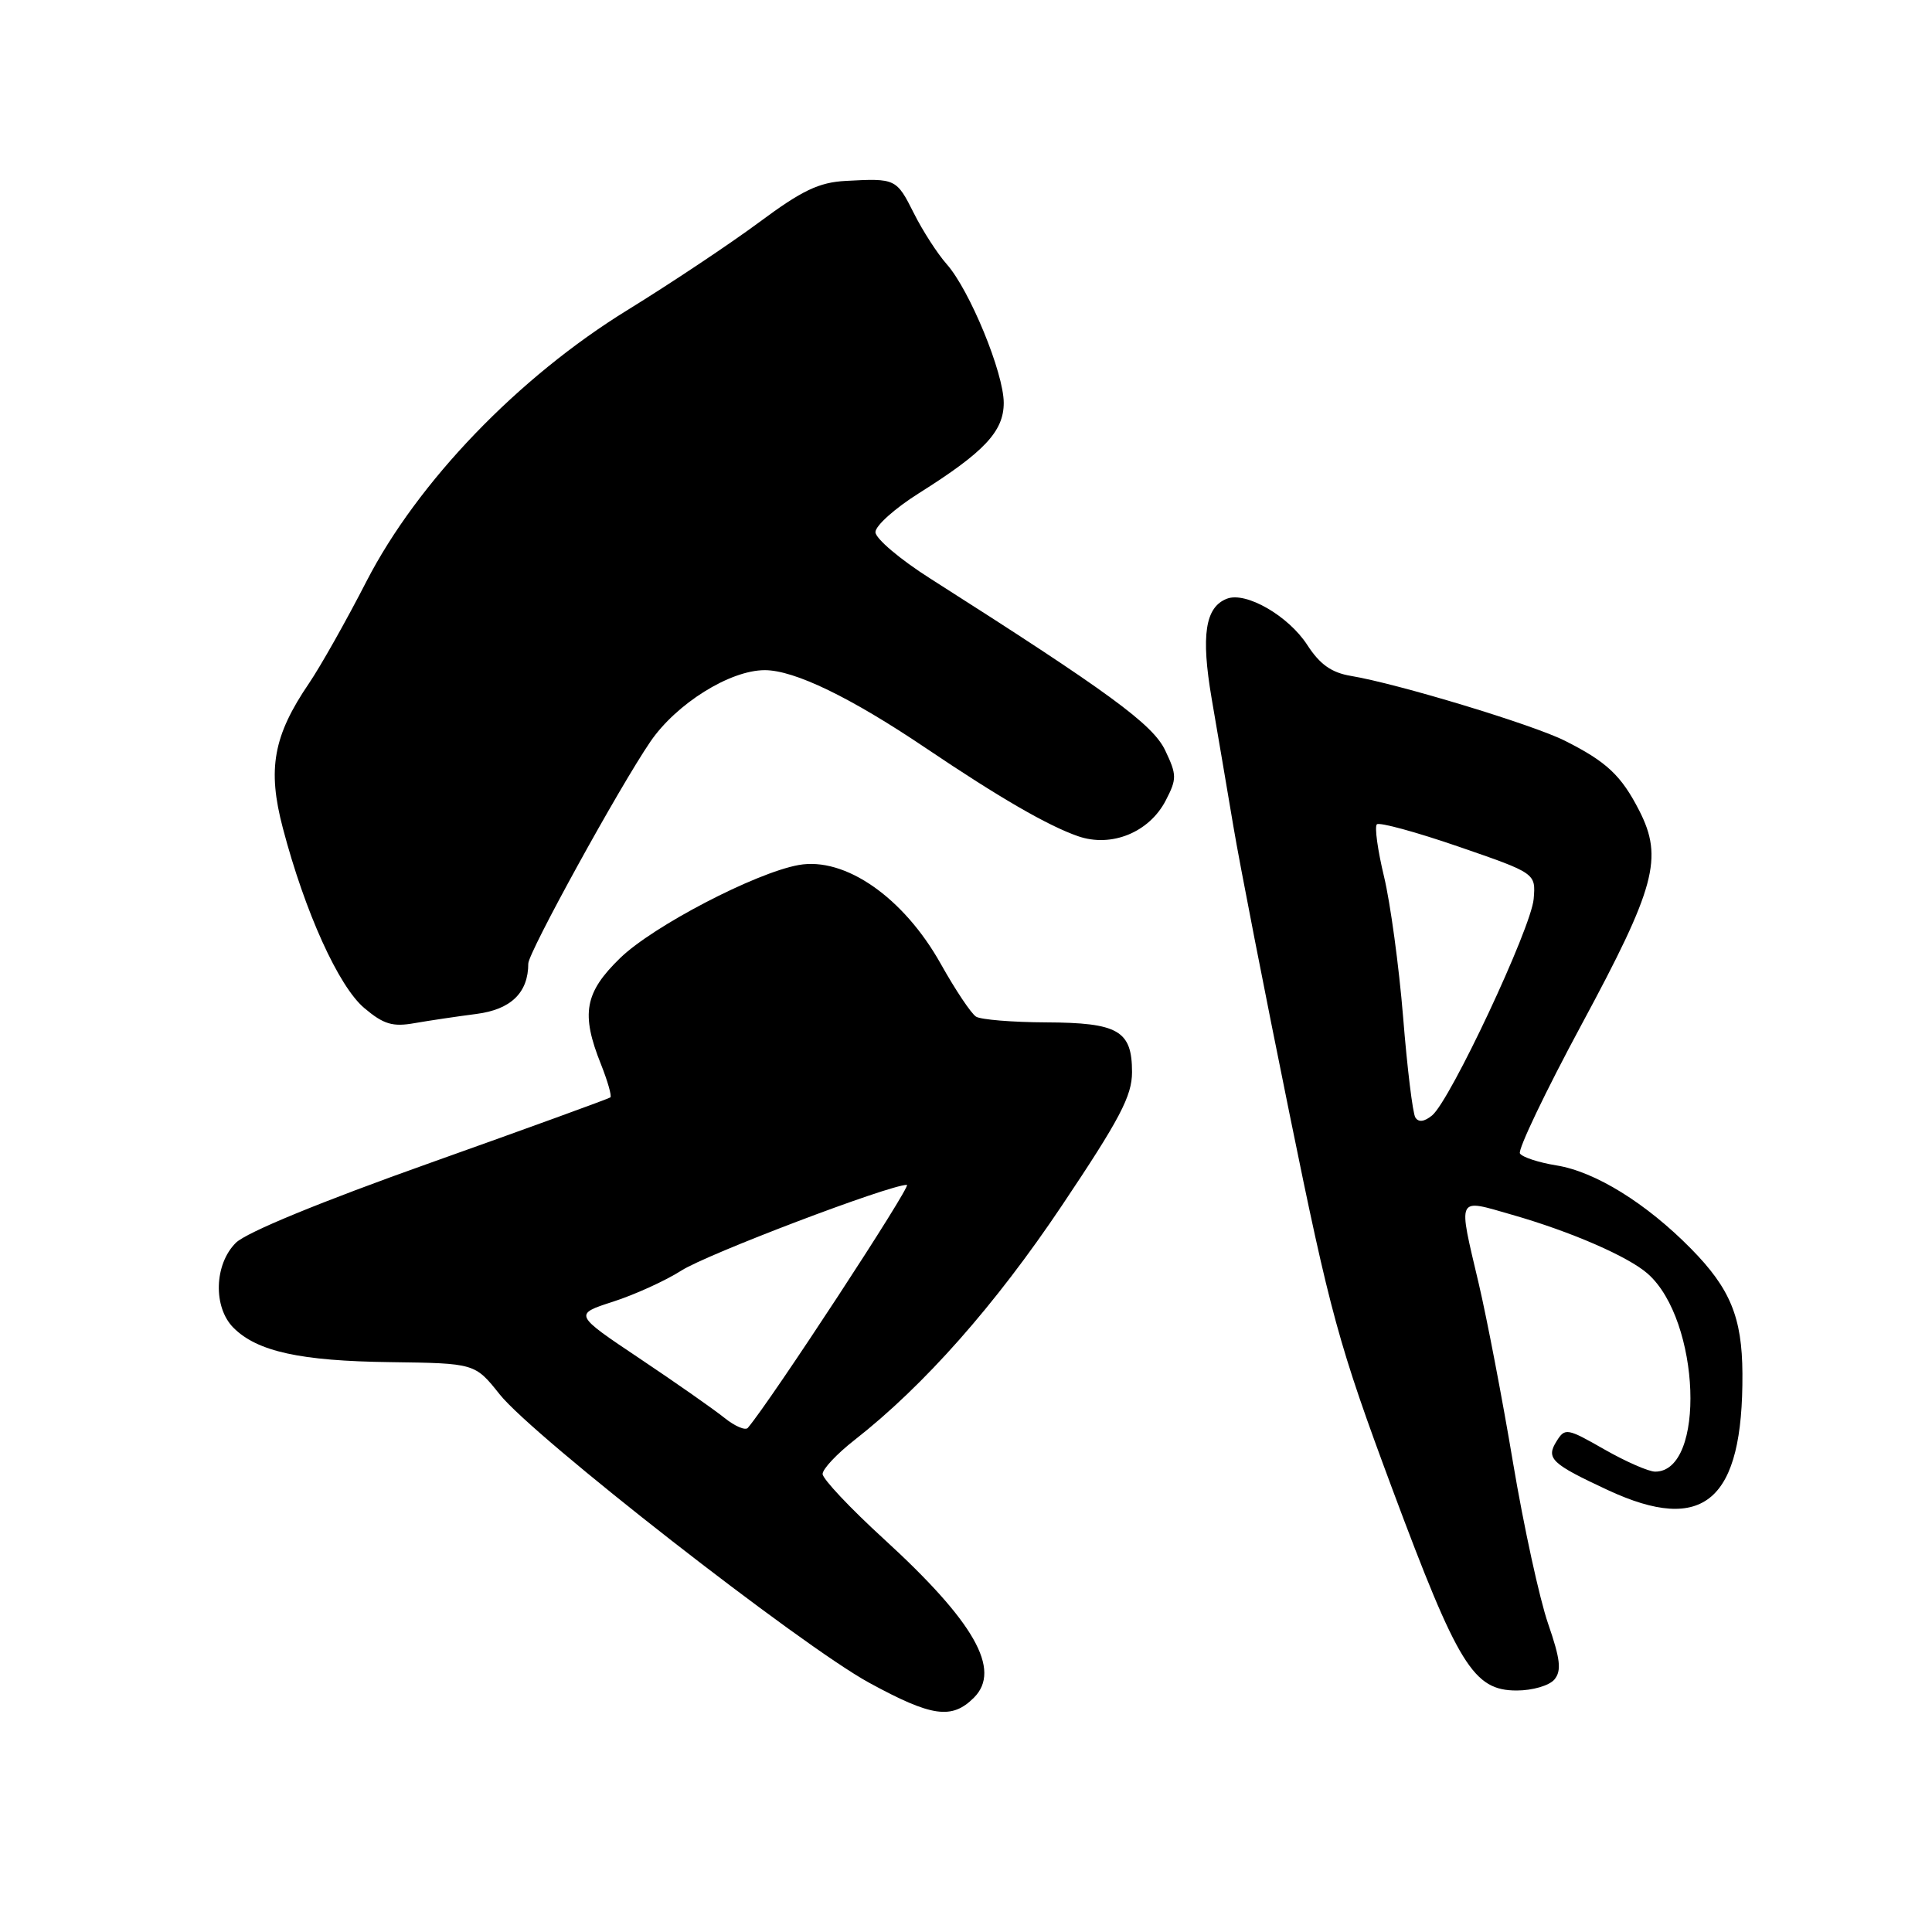 <?xml version="1.0" encoding="UTF-8" standalone="no"?>
<!DOCTYPE svg PUBLIC "-//W3C//DTD SVG 1.1//EN" "http://www.w3.org/Graphics/SVG/1.1/DTD/svg11.dtd" >
<svg xmlns="http://www.w3.org/2000/svg" xmlns:xlink="http://www.w3.org/1999/xlink" version="1.1" viewBox="0 0 256 256">
 <g >
 <path fill="currentColor"
d=" M 129.05 224.95 C 132.74 221.26 129.11 214.89 117.08 203.89 C 112.63 199.82 109.00 195.96 109.00 195.31 C 109.00 194.65 110.90 192.63 113.23 190.81 C 122.44 183.60 131.87 172.94 140.75 159.68 C 148.39 148.28 150.00 145.21 150.00 142.06 C 150.00 136.56 148.18 135.51 138.60 135.47 C 134.14 135.45 129.97 135.11 129.33 134.71 C 128.69 134.31 126.59 131.17 124.67 127.74 C 119.73 118.91 111.97 113.51 105.82 114.62 C 100.07 115.66 86.54 122.71 82.18 126.94 C 77.46 131.52 76.95 134.33 79.63 141.02 C 80.52 143.26 81.08 145.23 80.88 145.41 C 80.67 145.58 69.93 149.49 57.00 154.09 C 42.57 159.22 32.63 163.30 31.25 164.68 C 28.38 167.53 28.22 173.22 30.94 175.94 C 34.09 179.09 39.82 180.34 51.71 180.49 C 62.93 180.64 62.93 180.64 66.21 184.76 C 70.69 190.39 106.13 218.05 115.18 222.98 C 123.47 227.50 126.12 227.88 129.05 224.95 Z  M 205.97 222.54 C 206.93 221.38 206.76 219.86 205.13 215.14 C 204.00 211.87 201.91 202.29 200.49 193.85 C 199.08 185.41 197.03 174.75 195.96 170.17 C 193.17 158.31 192.92 158.83 200.35 160.96 C 208.15 163.19 215.79 166.51 218.35 168.79 C 225.32 174.97 226.05 195.00 219.32 195.00 C 218.45 195.00 215.42 193.67 212.58 192.05 C 207.65 189.23 207.37 189.18 206.26 190.96 C 204.82 193.26 205.53 193.94 213.04 197.44 C 225.79 203.37 230.98 198.88 230.88 182.00 C 230.84 174.55 229.26 170.73 224.07 165.46 C 218.12 159.42 211.36 155.24 206.22 154.42 C 203.87 154.04 201.71 153.33 201.40 152.84 C 201.10 152.35 204.77 144.66 209.57 135.75 C 219.36 117.59 220.41 113.69 217.22 107.43 C 214.83 102.76 212.90 100.94 207.35 98.15 C 203.09 96.01 185.23 90.60 179.00 89.56 C 176.43 89.13 174.89 88.04 173.22 85.46 C 170.72 81.60 165.10 78.36 162.58 79.33 C 159.69 80.44 159.12 84.18 160.55 92.56 C 161.30 96.93 162.60 104.55 163.43 109.50 C 164.26 114.45 167.60 131.55 170.85 147.50 C 176.27 174.13 177.38 178.20 184.50 197.33 C 193.22 220.72 195.24 224.00 200.97 224.00 C 203.07 224.00 205.29 223.35 205.97 222.54 Z  M 63.15 134.35 C 67.71 133.76 70.00 131.53 70.00 127.68 C 70.00 126.22 82.06 104.30 86.18 98.27 C 89.62 93.24 96.72 88.80 101.34 88.80 C 105.27 88.80 112.72 92.41 122.70 99.14 C 132.43 105.70 138.84 109.41 142.84 110.80 C 147.27 112.34 152.28 110.30 154.47 106.06 C 155.95 103.20 155.94 102.68 154.40 99.44 C 152.76 95.98 147.01 91.77 123.25 76.65 C 119.26 74.12 116.00 71.35 116.00 70.51 C 116.00 69.66 118.59 67.35 121.75 65.36 C 130.44 59.89 133.00 57.16 133.00 53.38 C 133.00 49.41 128.48 38.42 125.44 35.00 C 124.22 33.62 122.26 30.59 121.09 28.25 C 118.79 23.67 118.68 23.61 112.08 23.97 C 108.51 24.16 106.29 25.22 100.58 29.46 C 96.69 32.34 88.86 37.56 83.18 41.06 C 68.67 49.99 55.34 63.85 48.55 77.05 C 45.88 82.25 42.46 88.31 40.96 90.52 C 36.21 97.49 35.41 101.90 37.48 109.73 C 40.40 120.85 44.87 130.72 48.28 133.58 C 50.83 135.73 52.03 136.09 54.94 135.57 C 56.90 135.23 60.59 134.68 63.15 134.35 Z  M 96.00 187.88 C 94.62 186.77 89.57 183.23 84.76 180.01 C 76.02 174.16 76.02 174.16 81.26 172.47 C 84.14 171.54 88.20 169.69 90.28 168.36 C 93.65 166.19 117.84 157.00 120.17 157.00 C 120.87 157.00 102.12 185.65 99.09 189.20 C 98.77 189.58 97.38 188.99 96.00 187.88 Z  M 187.54 148.07 C 187.19 147.50 186.46 141.52 185.92 134.77 C 185.37 128.02 184.23 119.64 183.39 116.15 C 182.55 112.66 182.12 109.55 182.44 109.23 C 182.75 108.91 187.62 110.24 193.26 112.18 C 203.50 115.71 203.50 115.71 203.22 119.11 C 202.90 122.95 192.18 145.81 189.76 147.80 C 188.72 148.65 187.96 148.74 187.54 148.07 Z "/>
</g>
</svg>